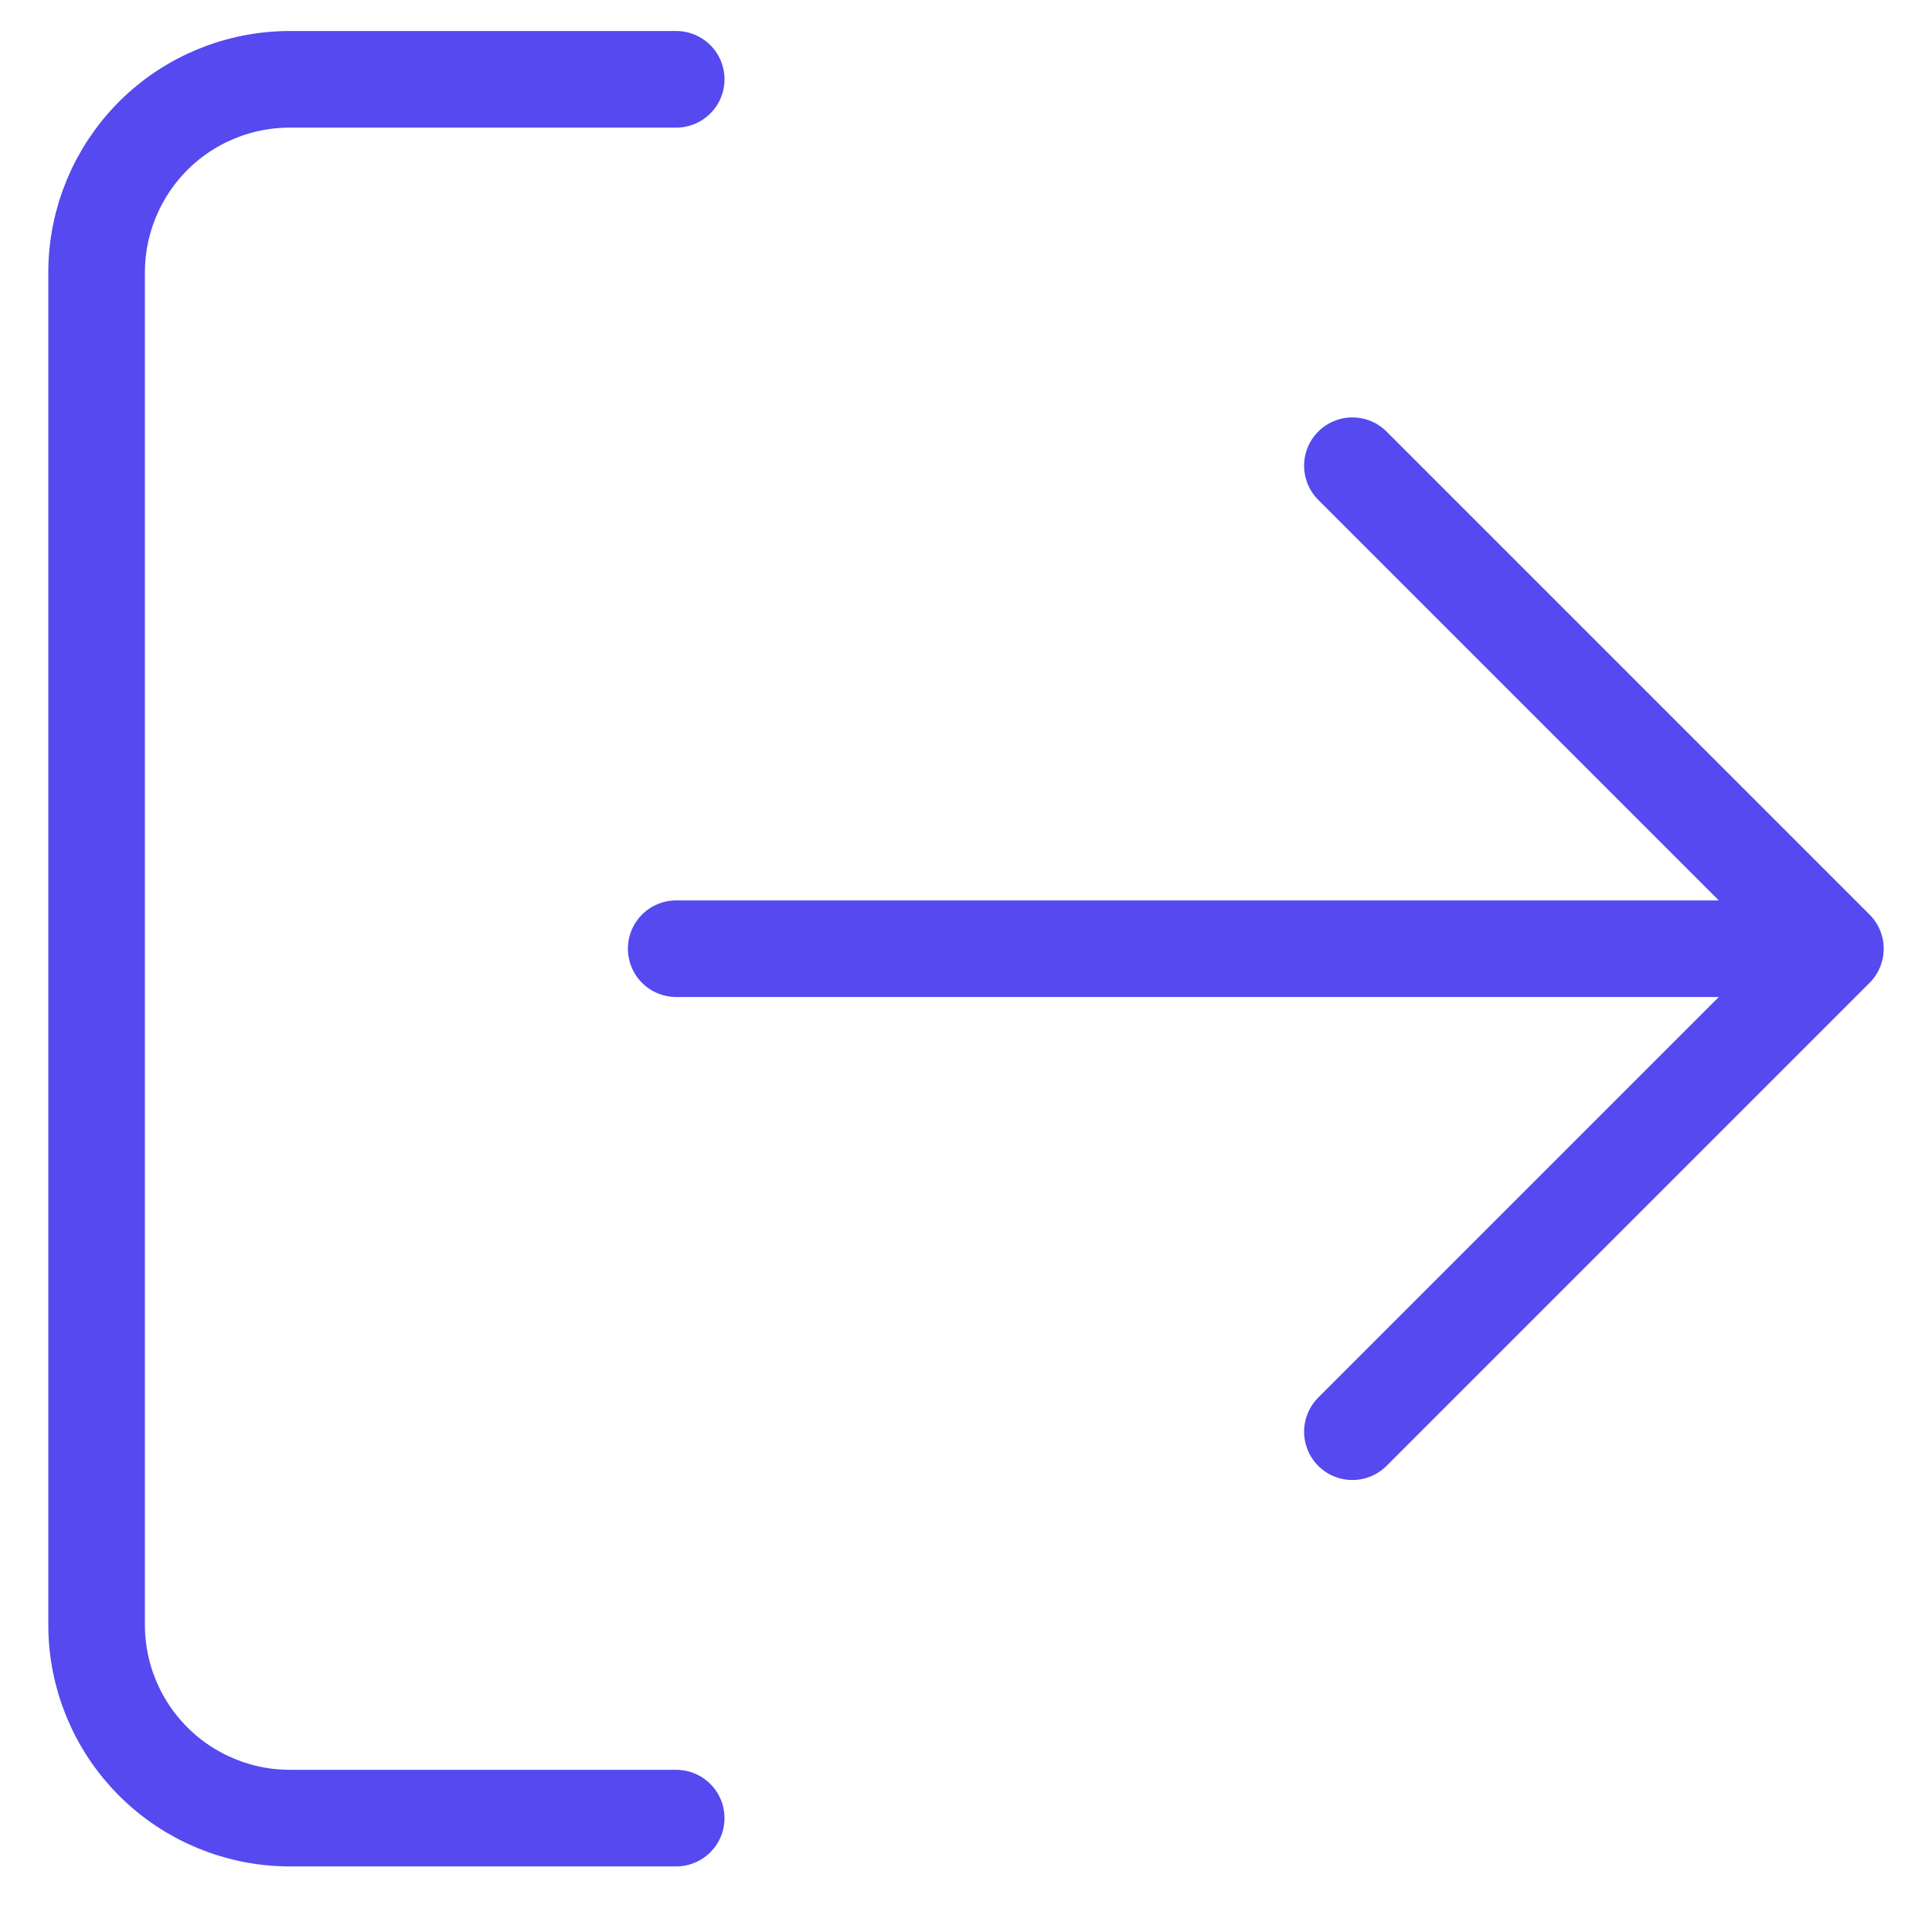<svg width="20" height="20" viewBox="0 0 20 20" fill="none" xmlns="http://www.w3.org/2000/svg">
<path d="M7 18.821H3C2.47 18.821 1.961 18.61 1.586 18.235C1.211 17.86 1 17.351 1 16.821V2.821C1 2.29 1.211 1.782 1.586 1.406C1.961 1.031 2.47 0.821 3 0.821H7M14 14.821L19 9.821M19 9.821L14 4.821M19 9.821H7" stroke="#5549EF" stroke-linecap="round" stroke-linejoin="round"/>
</svg>
